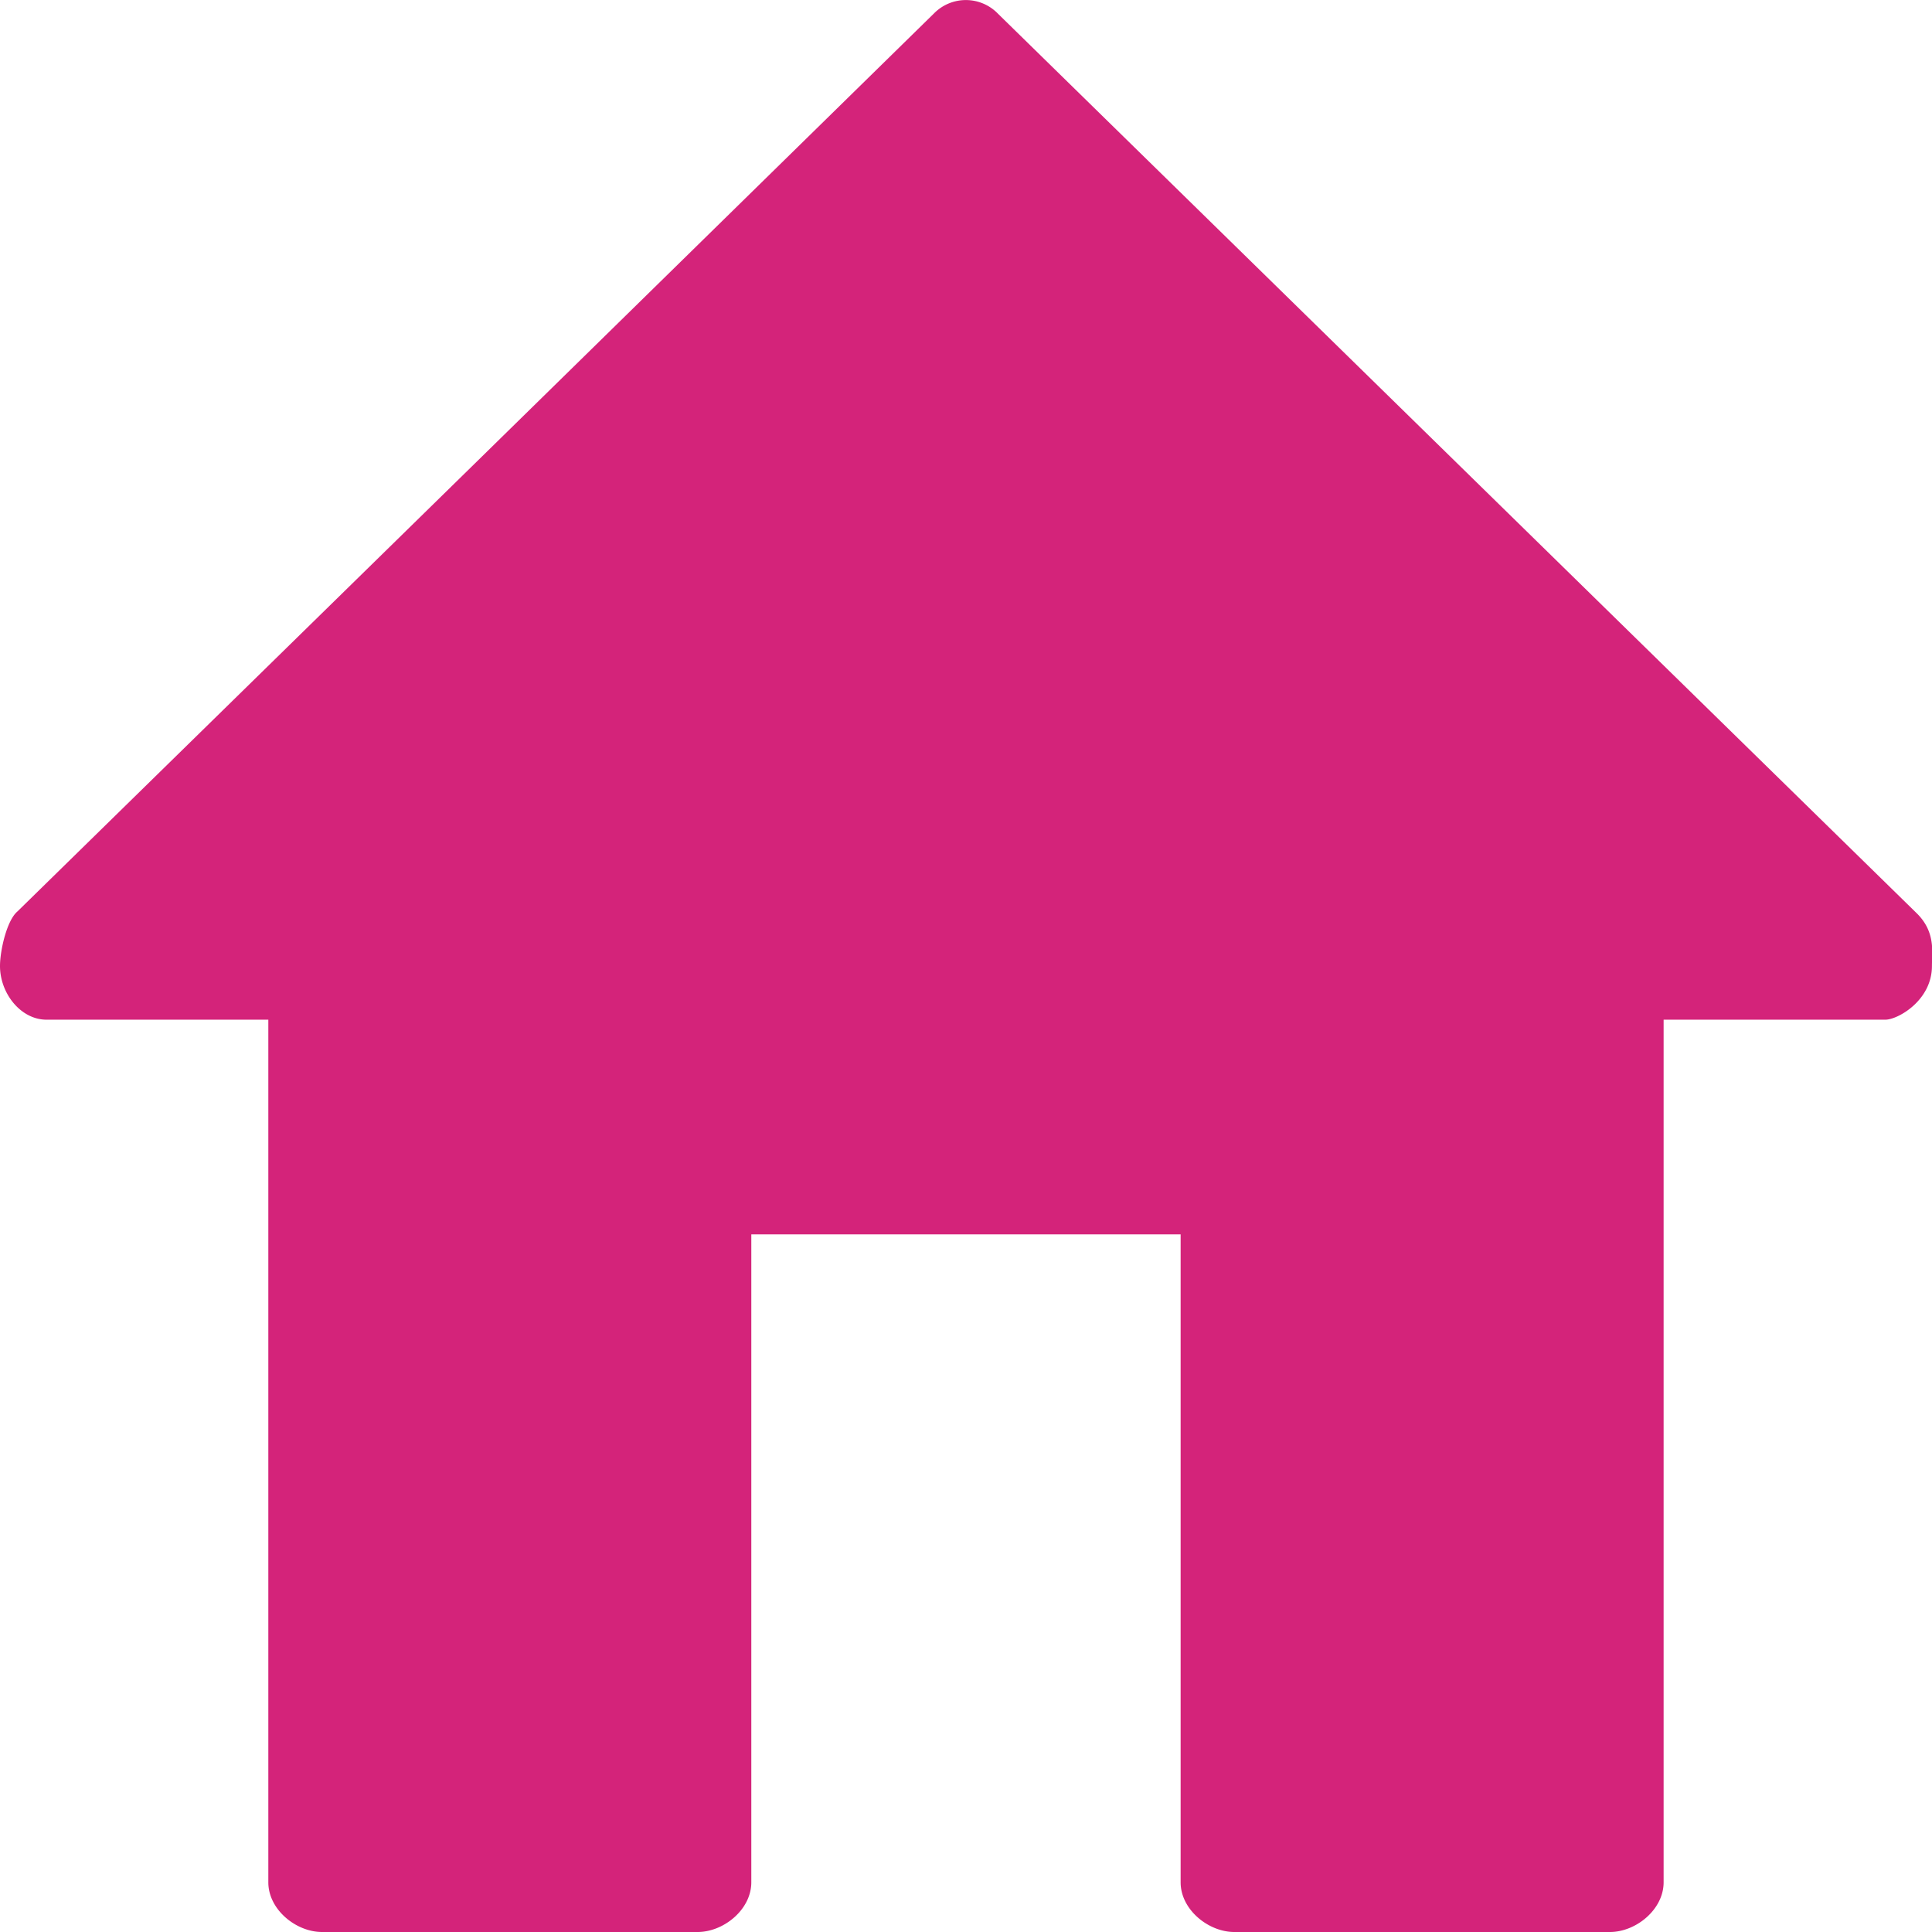 <?xml version="1.0" standalone="no"?><!DOCTYPE svg PUBLIC "-//W3C//DTD SVG 1.1//EN" "http://www.w3.org/Graphics/SVG/1.1/DTD/svg11.dtd"><svg t="1598507701319" class="icon" viewBox="0 0 1024 1024" version="1.1" xmlns="http://www.w3.org/2000/svg" p-id="4410" xmlns:xlink="http://www.w3.org/1999/xlink" width="200" height="200"><defs><style type="text/css"></style></defs><path d="M529.023 7.34l487.097 476.914c9.87 9.898 7.85 20.479 7.85 27.761 0 18.289-18.119 28.444-24.718 28.444H881.752v457.203c0 14.478-14.705 26.339-28.444 26.339h-199.105c-13.738 0-28.444-11.861-28.444-26.339V654.233h-227.549v343.428c0 14.478-14.677 26.339-28.444 26.339H170.662c-13.738 0-28.444-11.861-28.444-26.339V540.459H24.689C10.951 540.459 0 526.464 0 512.015c0-8.192 3.584-24.12 9.216-28.899l242.396-237.39L495.232 6.913a23.665 23.665 0 0 1 33.791 0.427z" p-id="4411" fill="#d4237a"></path></svg>